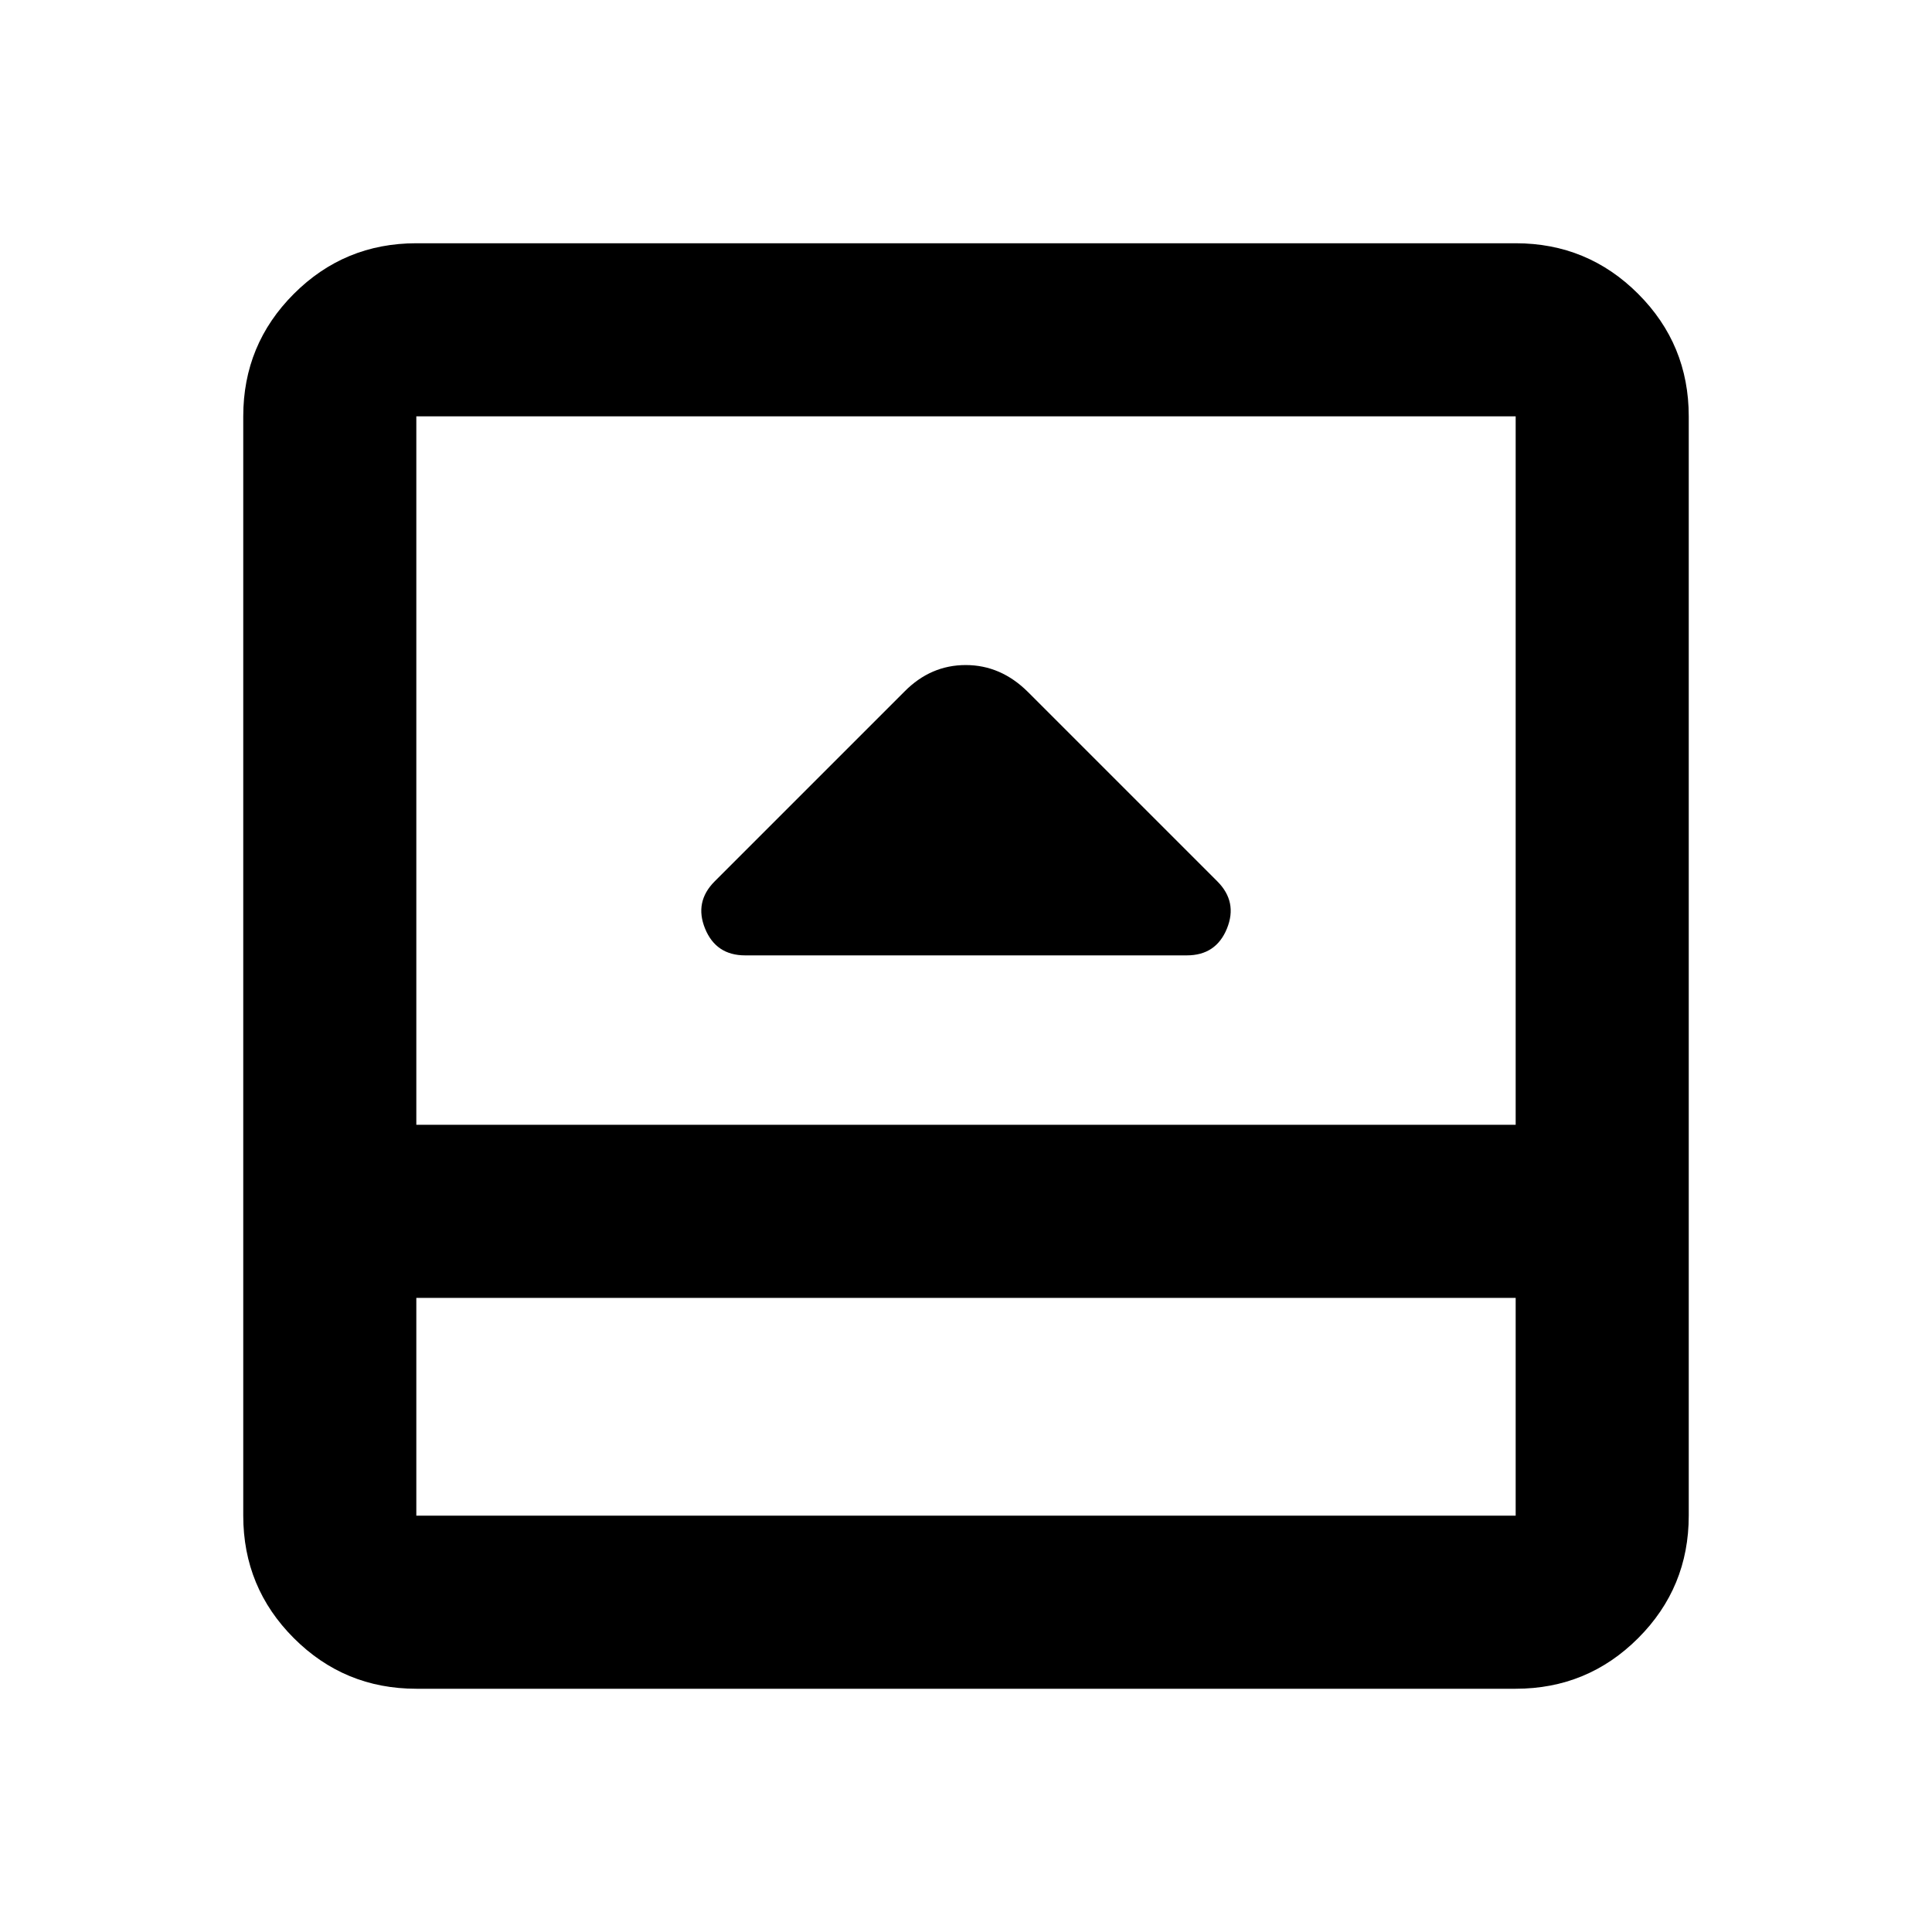 <svg xmlns="http://www.w3.org/2000/svg" height="24" viewBox="0 -960 960 960" width="24"><path d="M370.28-485.28h219.44q14.5 0 19.93-13.3 5.42-13.29-4.78-23.49l-94.13-94.13q-13.44-13.34-30.87-13.34-17.44 0-30.44 13.17l-94.3 94.3q-10.2 10.2-4.78 23.49 5.43 13.3 19.93 13.3ZM206.87-120.87q-35.72 0-60.86-25.14t-25.14-60.86v-546.26q0-35.72 25.14-60.86t60.86-25.14h546.26q35.72 0 60.86 25.14t25.14 60.86v546.26q0 35.72-25.14 60.86t-60.86 25.14H206.87Zm0-194.22v108.22h546.26v-108.22H206.87Zm0-86h546.26v-352.04H206.87v352.04Zm0 86v108.22-108.22Z"/></svg>